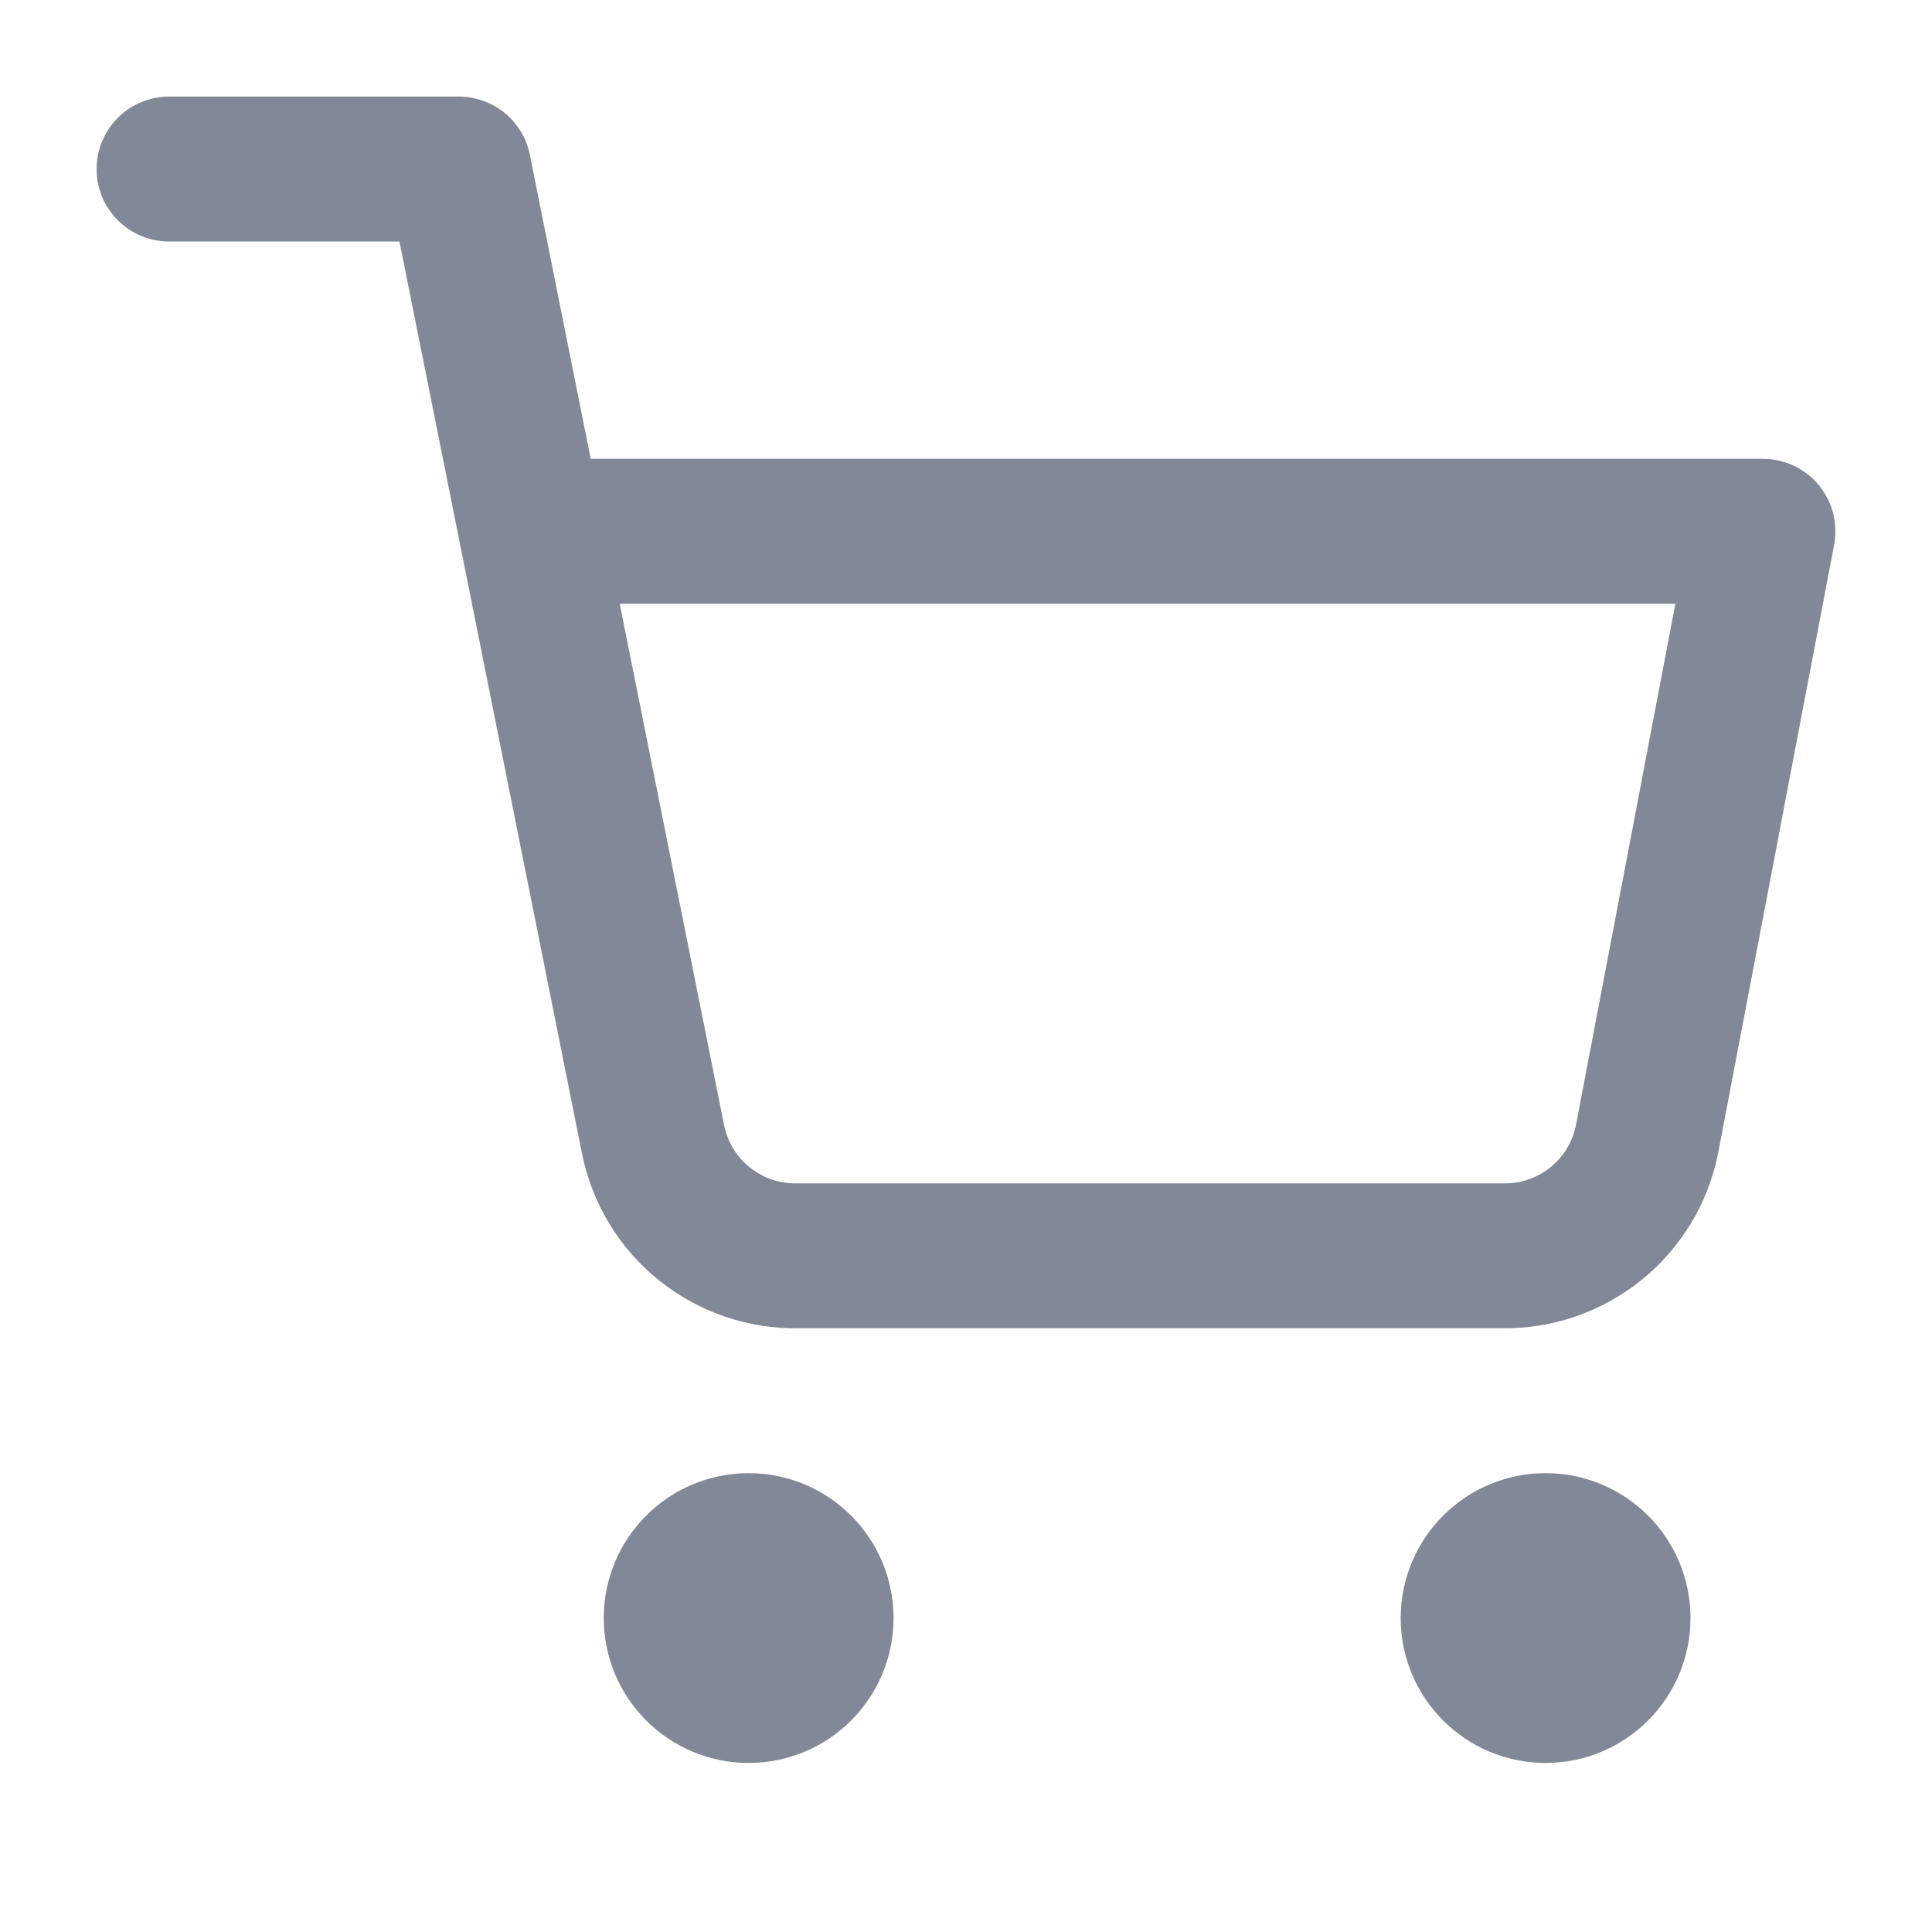 <svg width="20" height="20" viewBox="0 0 20 20" fill="none" xmlns="http://www.w3.org/2000/svg">
<path d="M16 17.5C16.414 17.5 16.75 17.164 16.75 16.75C16.75 16.336 16.414 16 16 16C15.586 16 15.25 16.336 15.25 16.75C15.25 17.164 15.586 17.5 16 17.5Z" stroke="#818898" stroke-width="1.5" stroke-linecap="round" stroke-linejoin="round"/>
<path d="M7.75 17.5C8.164 17.5 8.5 17.164 8.5 16.75C8.5 16.336 8.164 16 7.75 16C7.336 16 7 16.336 7 16.75C7 17.164 7.336 17.5 7.75 17.5Z" stroke="#818898" stroke-width="1.5" stroke-linecap="round" stroke-linejoin="round"/>
<path d="M1.75 1.75H4.75L6.76 11.793C6.829 12.138 7.016 12.448 7.291 12.669C7.565 12.889 7.908 13.007 8.26 13H15.55C15.902 13.007 16.245 12.889 16.519 12.669C16.794 12.448 16.981 12.138 17.05 11.793L18.25 5.5H5.5" stroke="#818898" stroke-width="1.5" stroke-linecap="round" stroke-linejoin="round"/>
</svg>
